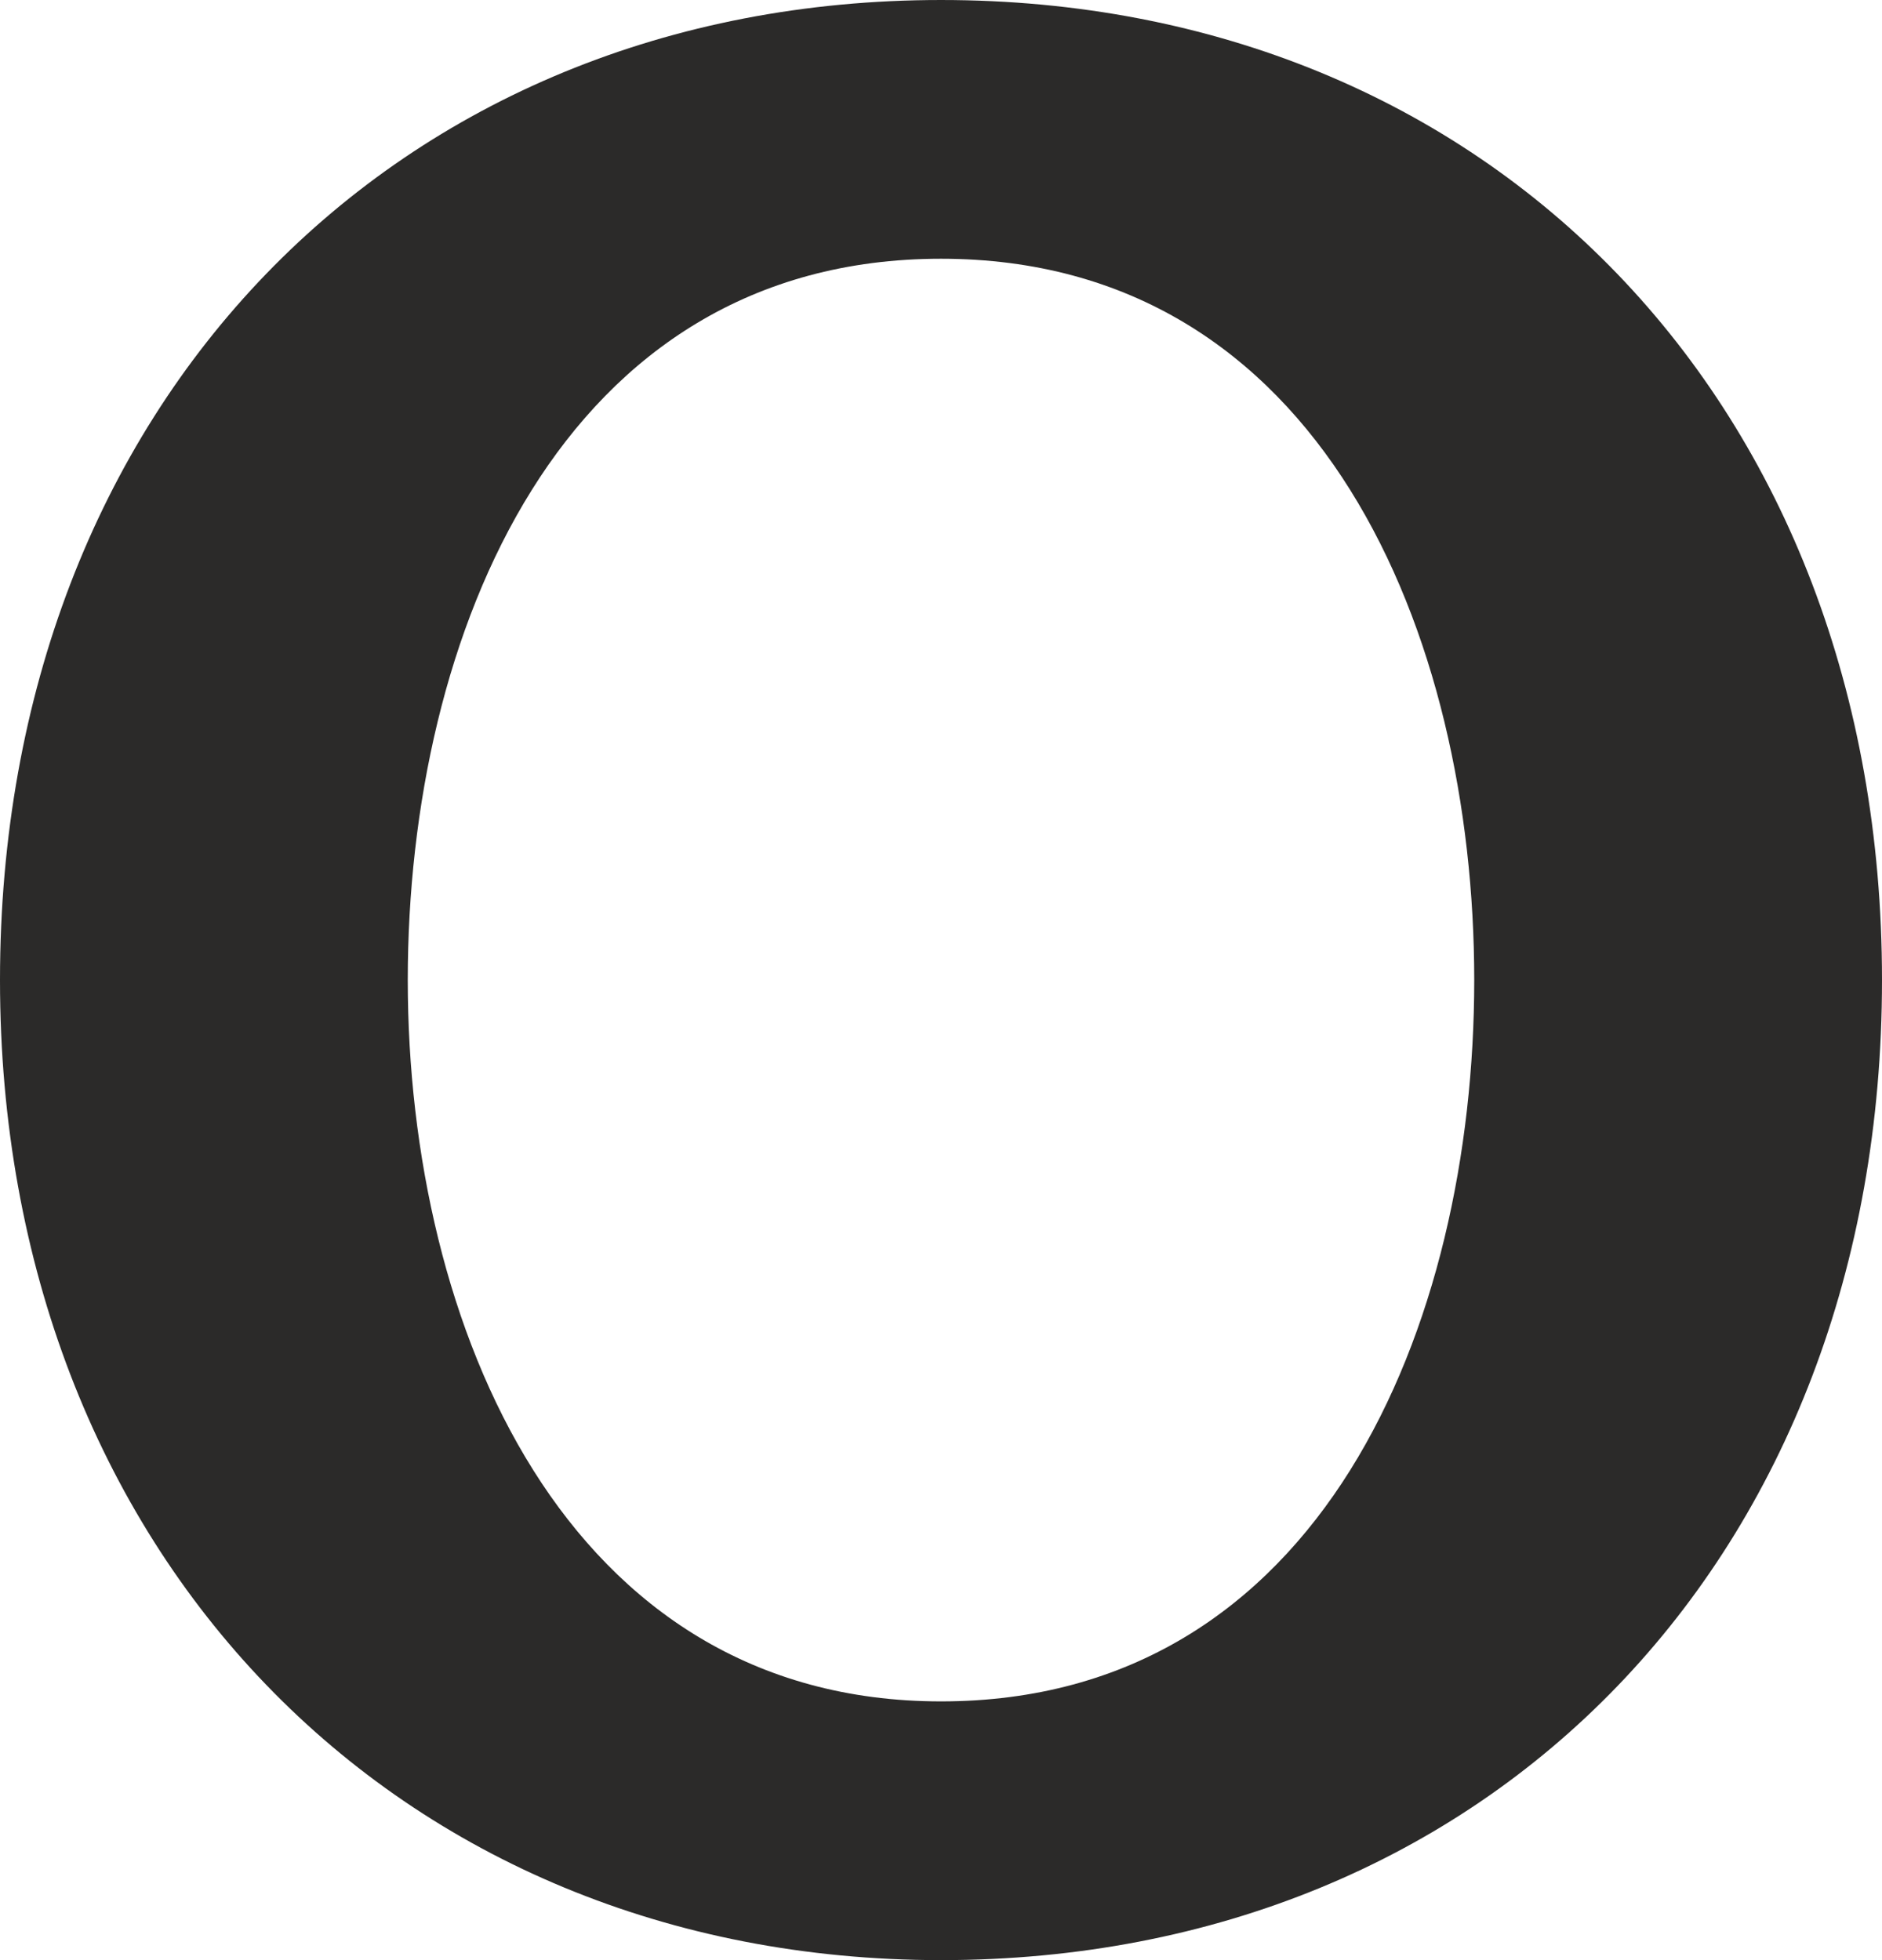 <?xml version="1.0" encoding="UTF-8"?>
<!DOCTYPE svg PUBLIC "-//W3C//DTD SVG 1.1//EN" "http://www.w3.org/Graphics/SVG/1.1/DTD/svg11.dtd">
<!-- Creator: CorelDRAW X8 -->
<svg xmlns="http://www.w3.org/2000/svg" xml:space="preserve" width="480px" height="500px" version="1.1" style="shape-rendering:geometricPrecision; text-rendering:geometricPrecision; image-rendering:optimizeQuality; fill-rule:evenodd; clip-rule:evenodd"
viewBox="0 0 480 500"
 xmlns:xlink="http://www.w3.org/1999/xlink">
 <defs>
  <style type="text/css">
   <![CDATA[
    .fil0 {fill:#2B2A29;fill-rule:nonzero}
   ]]>
  </style>
 </defs>
 <g id="Layer_x0020_1">
  <path class="fil0" d="M240 500c140,0 240,-103 240,-250 0,-147 -100,-250 -240,-250 -139,0 -240,103 -240,250 0,146 101,250 240,250zm0 -66c-96,0 -136,-96 -136,-184 0,-88 39,-184 136,-184 97,0 136,96 136,184 0,88 -39,184 -136,184z"/>
 </g>
</svg>
